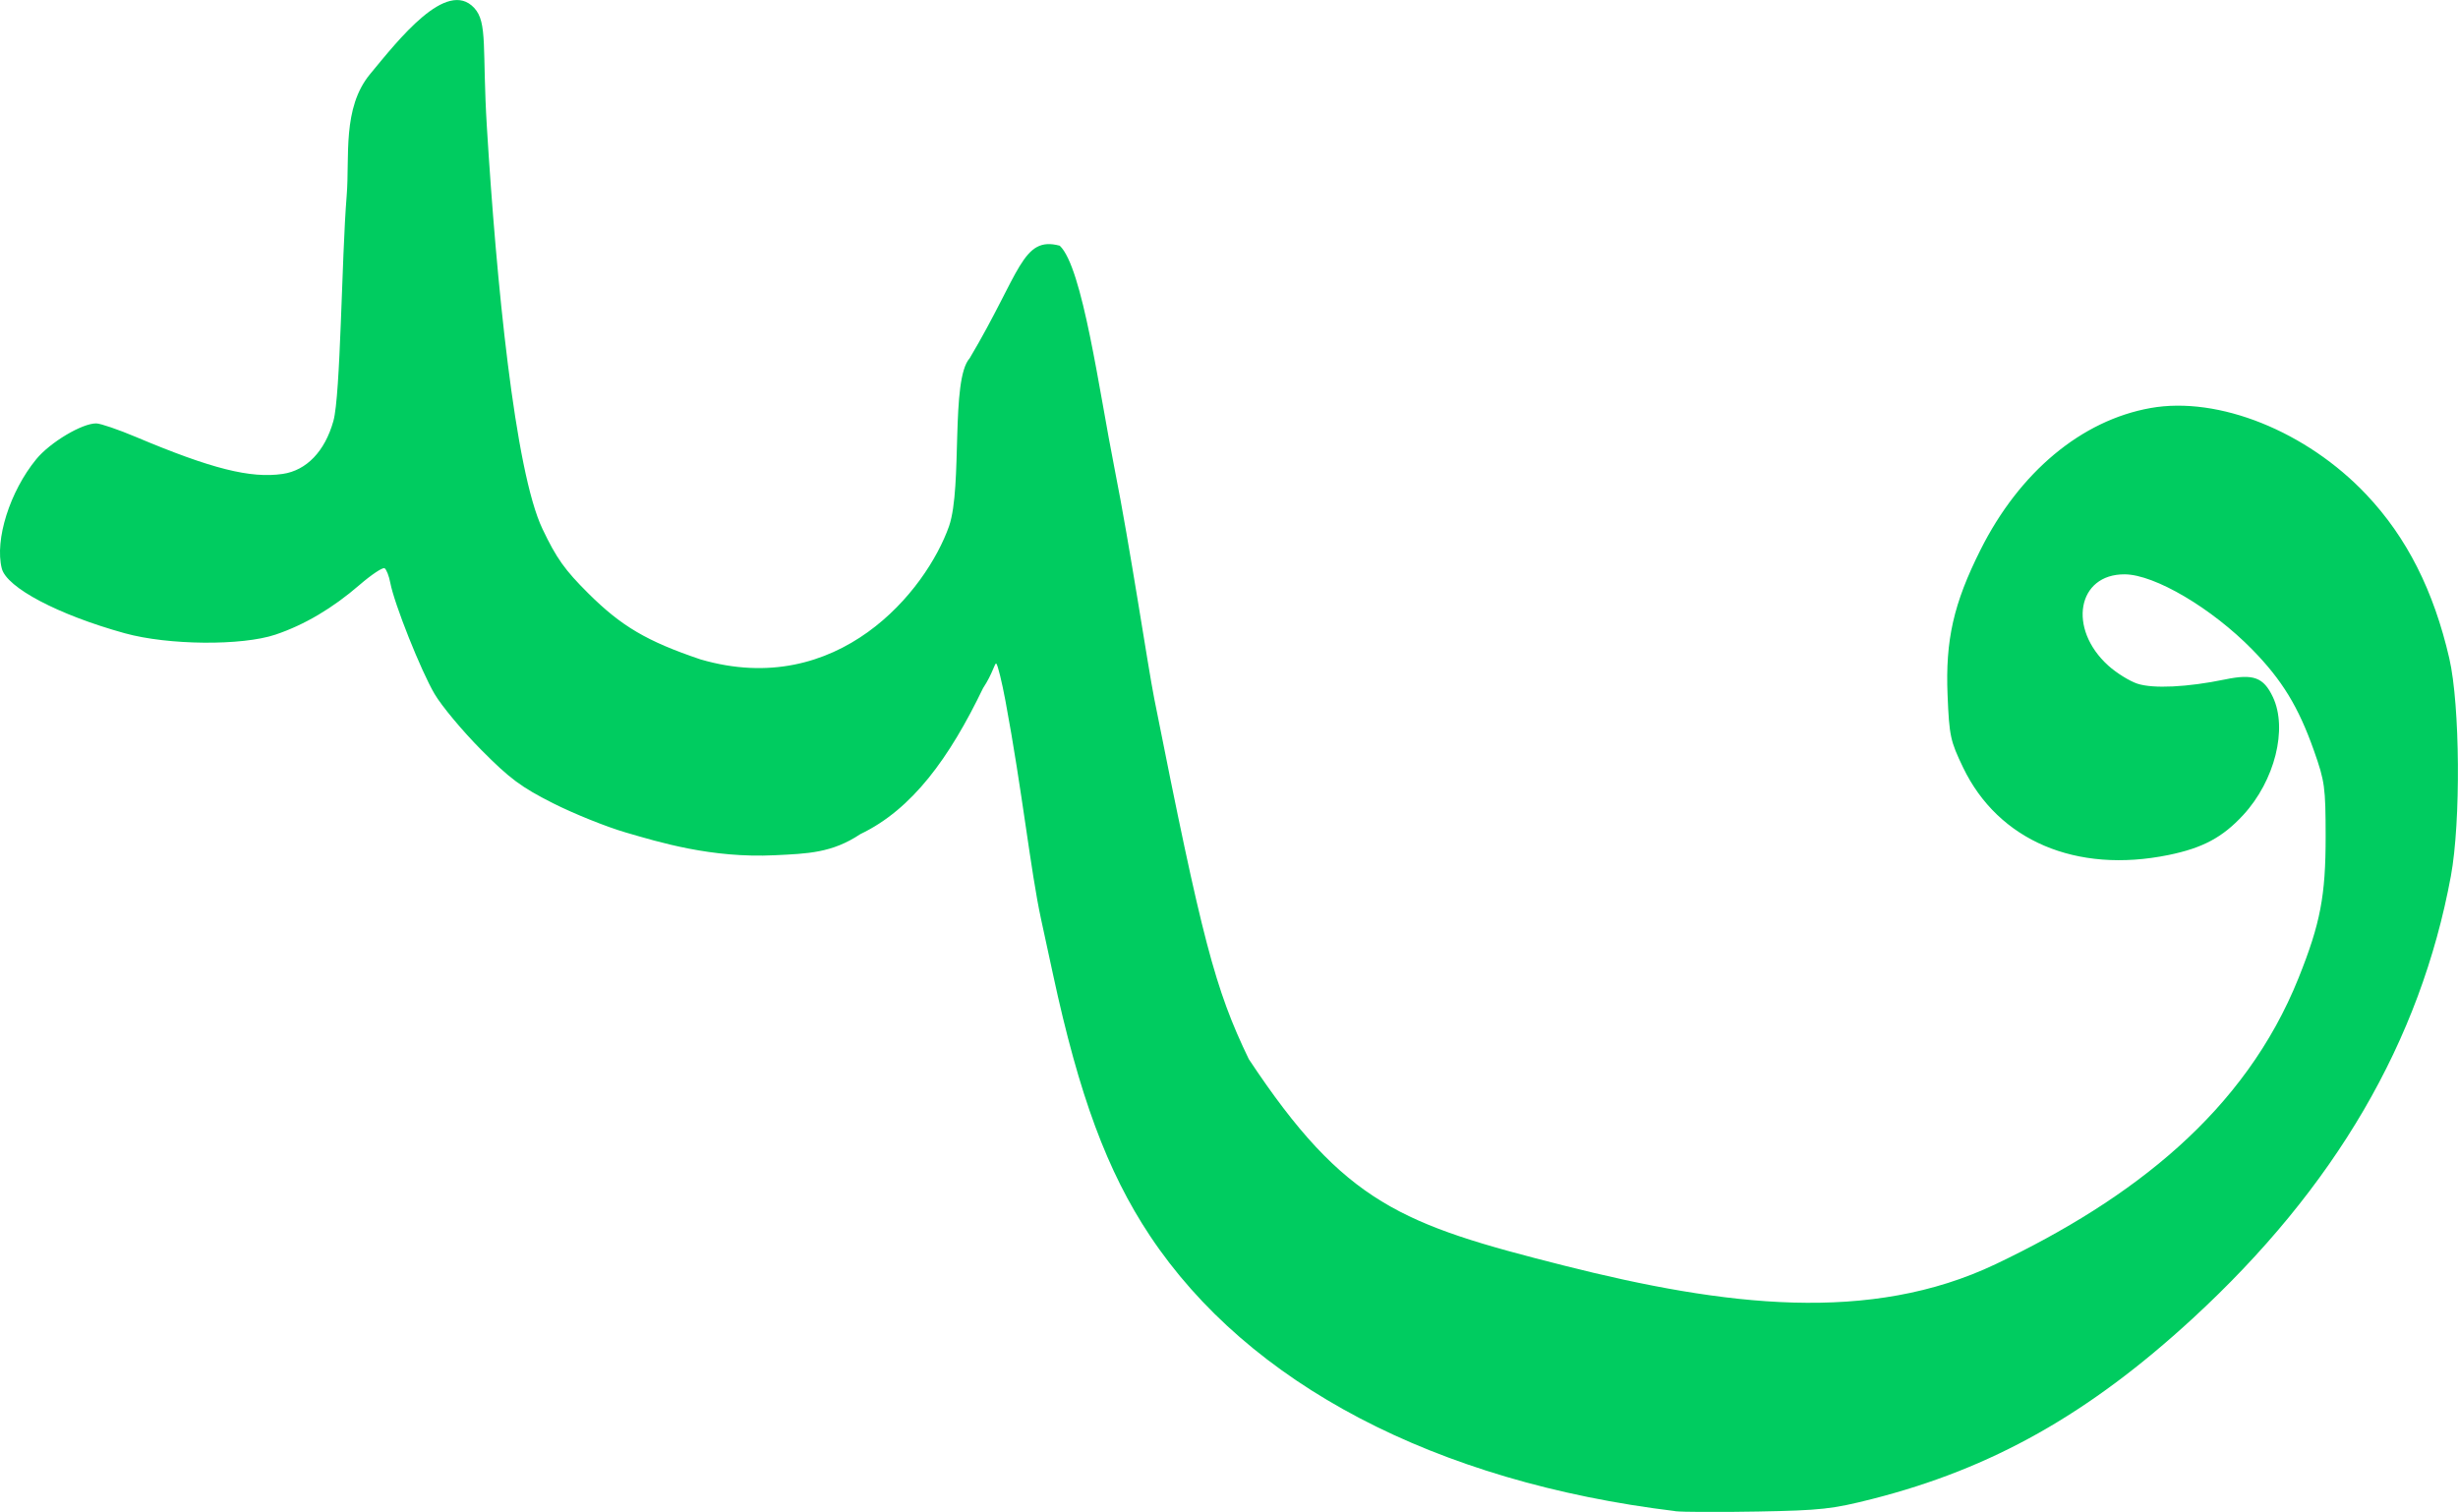 <?xml version="1.0" encoding="UTF-8" standalone="no"?>
<!-- Created with Inkscape (http://www.inkscape.org/) -->

<svg
   width="172.398mm"
   height="106.05mm"
   viewBox="0 0 172.398 106.05"
   version="1.1"
   id="svg5"
   xml:space="preserve"
   sodipodi:docname="sig copy 2.svg"
   inkscape:version="1.2.2 (b0a84865, 2022-12-01)"
   inkscape:export-filename="sigs.png"
   inkscape:export-xdpi="96"
   inkscape:export-ydpi="96"
   xmlns:inkscape="http://www.inkscape.org/namespaces/inkscape"
   xmlns:sodipodi="http://sodipodi.sourceforge.net/DTD/sodipodi-0.dtd"
   xmlns="http://www.w3.org/2000/svg"
   xmlns:svg="http://www.w3.org/2000/svg"><sodipodi:namedview
     id="namedview7"
     pagecolor="#ffffff"
     bordercolor="#000000"
     borderopacity="0.25"
     inkscape:showpageshadow="2"
     inkscape:pageopacity="0.0"
     inkscape:pagecheckerboard="0"
     inkscape:deskcolor="#d1d1d1"
     inkscape:document-units="mm"
     showgrid="false"
     inkscape:zoom="0.66329459"
     inkscape:cx="270.61882"
     inkscape:cy="164.33121"
     inkscape:window-width="1512"
     inkscape:window-height="916"
     inkscape:window-x="0"
     inkscape:window-y="38"
     inkscape:window-maximized="0"
     inkscape:current-layer="layer1" /><defs
     id="defs2" /><g
     inkscape:label="Layer 1"
     inkscape:groupmode="layer"
     id="layer1"
     transform="translate(-12.918,-55.191)"><path
       style="fill:#00cc60;fill-opacity:1;stroke-width:0.265"
       d="m 130.412,161.188 c -16.825,-2.042 -29.924,-8.91 -36.843,-19.318 -2.997,-4.508 -4.966,-9.824 -6.801,-18.356 -0.172,-0.8 -0.546,-2.527 -0.83,-3.836 -0.729,-3.356 -1.329,-9.066 -2.504,-15.346 -0.245,-1.31 -0.53,-2.474 -0.634,-2.588 -0.104,-0.114 -0.233,0.66 -0.934,1.72 -2.36,4.892 -4.958,8.494 -8.604,10.236 -1.991,1.328 -3.696,1.37 -6.007,1.482 -4.448,0.216 -8.128,-0.921 -10.458,-1.599 -1.349,-0.393 -3.644,-1.317 -5.099,-2.053 -2.235,-1.131 -3.016,-1.712 -5.027,-3.739 -1.31,-1.32 -2.785,-3.088 -3.277,-3.928 -0.957,-1.631 -2.826,-6.325 -3.1,-7.784 -0.091,-0.484 -0.272,-0.947 -0.402,-1.027 -0.13,-0.08 -0.92,0.445 -1.756,1.168 -1.891,1.635 -3.863,2.801 -5.893,3.485 -2.358,0.794 -7.532,0.748 -10.578,-0.096 -4.665,-1.291 -8.285,-3.2 -8.623,-4.547 -0.504,-2.009 0.566,-5.399 2.418,-7.658 0.969,-1.183 3.212,-2.522 4.209,-2.513 0.299,0.003 1.555,0.432 2.792,0.954 5.282,2.229 8.027,2.92 10.286,2.589 1.672,-0.245 2.96,-1.589 3.554,-3.71 0.51,-1.821 0.574,-11.378 0.932,-15.802 0.221,-2.732 -0.328,-6.156 1.648,-8.542 1.976,-2.386 5.354,-6.72 7.295,-4.636 0.96,1.03 0.554,2.866 0.891,8.373 0.657,10.731 1.954,24.101 3.9,28.178 0.984,2.063 1.561,2.873 3.213,4.517 2.321,2.309 4.111,3.362 7.871,4.633 9.642,2.815 15.822,-4.793 17.433,-9.351 0.955,-2.802 0.092,-10.286 1.445,-11.775 3.56,-5.994 3.677,-8.598 6.317,-7.893 1.606,1.512 2.762,10.19 3.845,15.643 1.084,5.453 2.337,13.877 2.784,16.133 3.367,16.961 4.259,20.36 6.629,25.278 6.735,10.175 10.754,11.614 22.099,14.482 11.345,2.868 21.488,4.093 30.295,-0.102 9.605,-4.576 17.473,-10.681 21.239,-20.078 1.527,-3.811 1.9,-5.765 1.896,-9.922 -0.004,-3.461 -0.058,-3.856 -0.823,-6.022 -1.083,-3.064 -2.233,-4.949 -4.32,-7.08 -2.848,-2.908 -6.842,-5.265 -8.947,-5.28 -3.331,-0.024 -4.023,3.81 -1.157,6.4 0.571,0.516 1.49,1.087 2.042,1.27 1.104,0.364 3.508,0.248 6.152,-0.298 1.987,-0.41 2.695,-0.151 3.35,1.23 1.055,2.223 0.139,5.875 -2.077,8.279 -1.446,1.569 -2.841,2.316 -5.24,2.806 -6.473,1.322 -11.94,-1.007 -14.408,-6.137 -0.896,-1.863 -0.971,-2.212 -1.089,-5.072 -0.16,-3.876 0.418,-6.424 2.312,-10.202 2.735,-5.453 7.08,-9.076 11.923,-9.941 4.766,-0.852 10.949,1.631 15.149,6.083 2.828,2.998 4.71,6.719 5.808,11.484 0.754,3.273 0.813,11.45 0.109,15.261 -2.14,11.591 -8.134,21.858 -18.128,31.051 -7.265,6.683 -14.052,10.505 -22.439,12.64 -2.811,0.715 -3.623,0.805 -8.022,0.885 -2.692,0.049 -5.312,0.039 -5.821,-0.023 z"
       id="path856"
       sodipodi:nodetypes="csssssccsssssssssssscsssszssssccccssczsscsscsssssssssssssssscc" /></g></svg>
